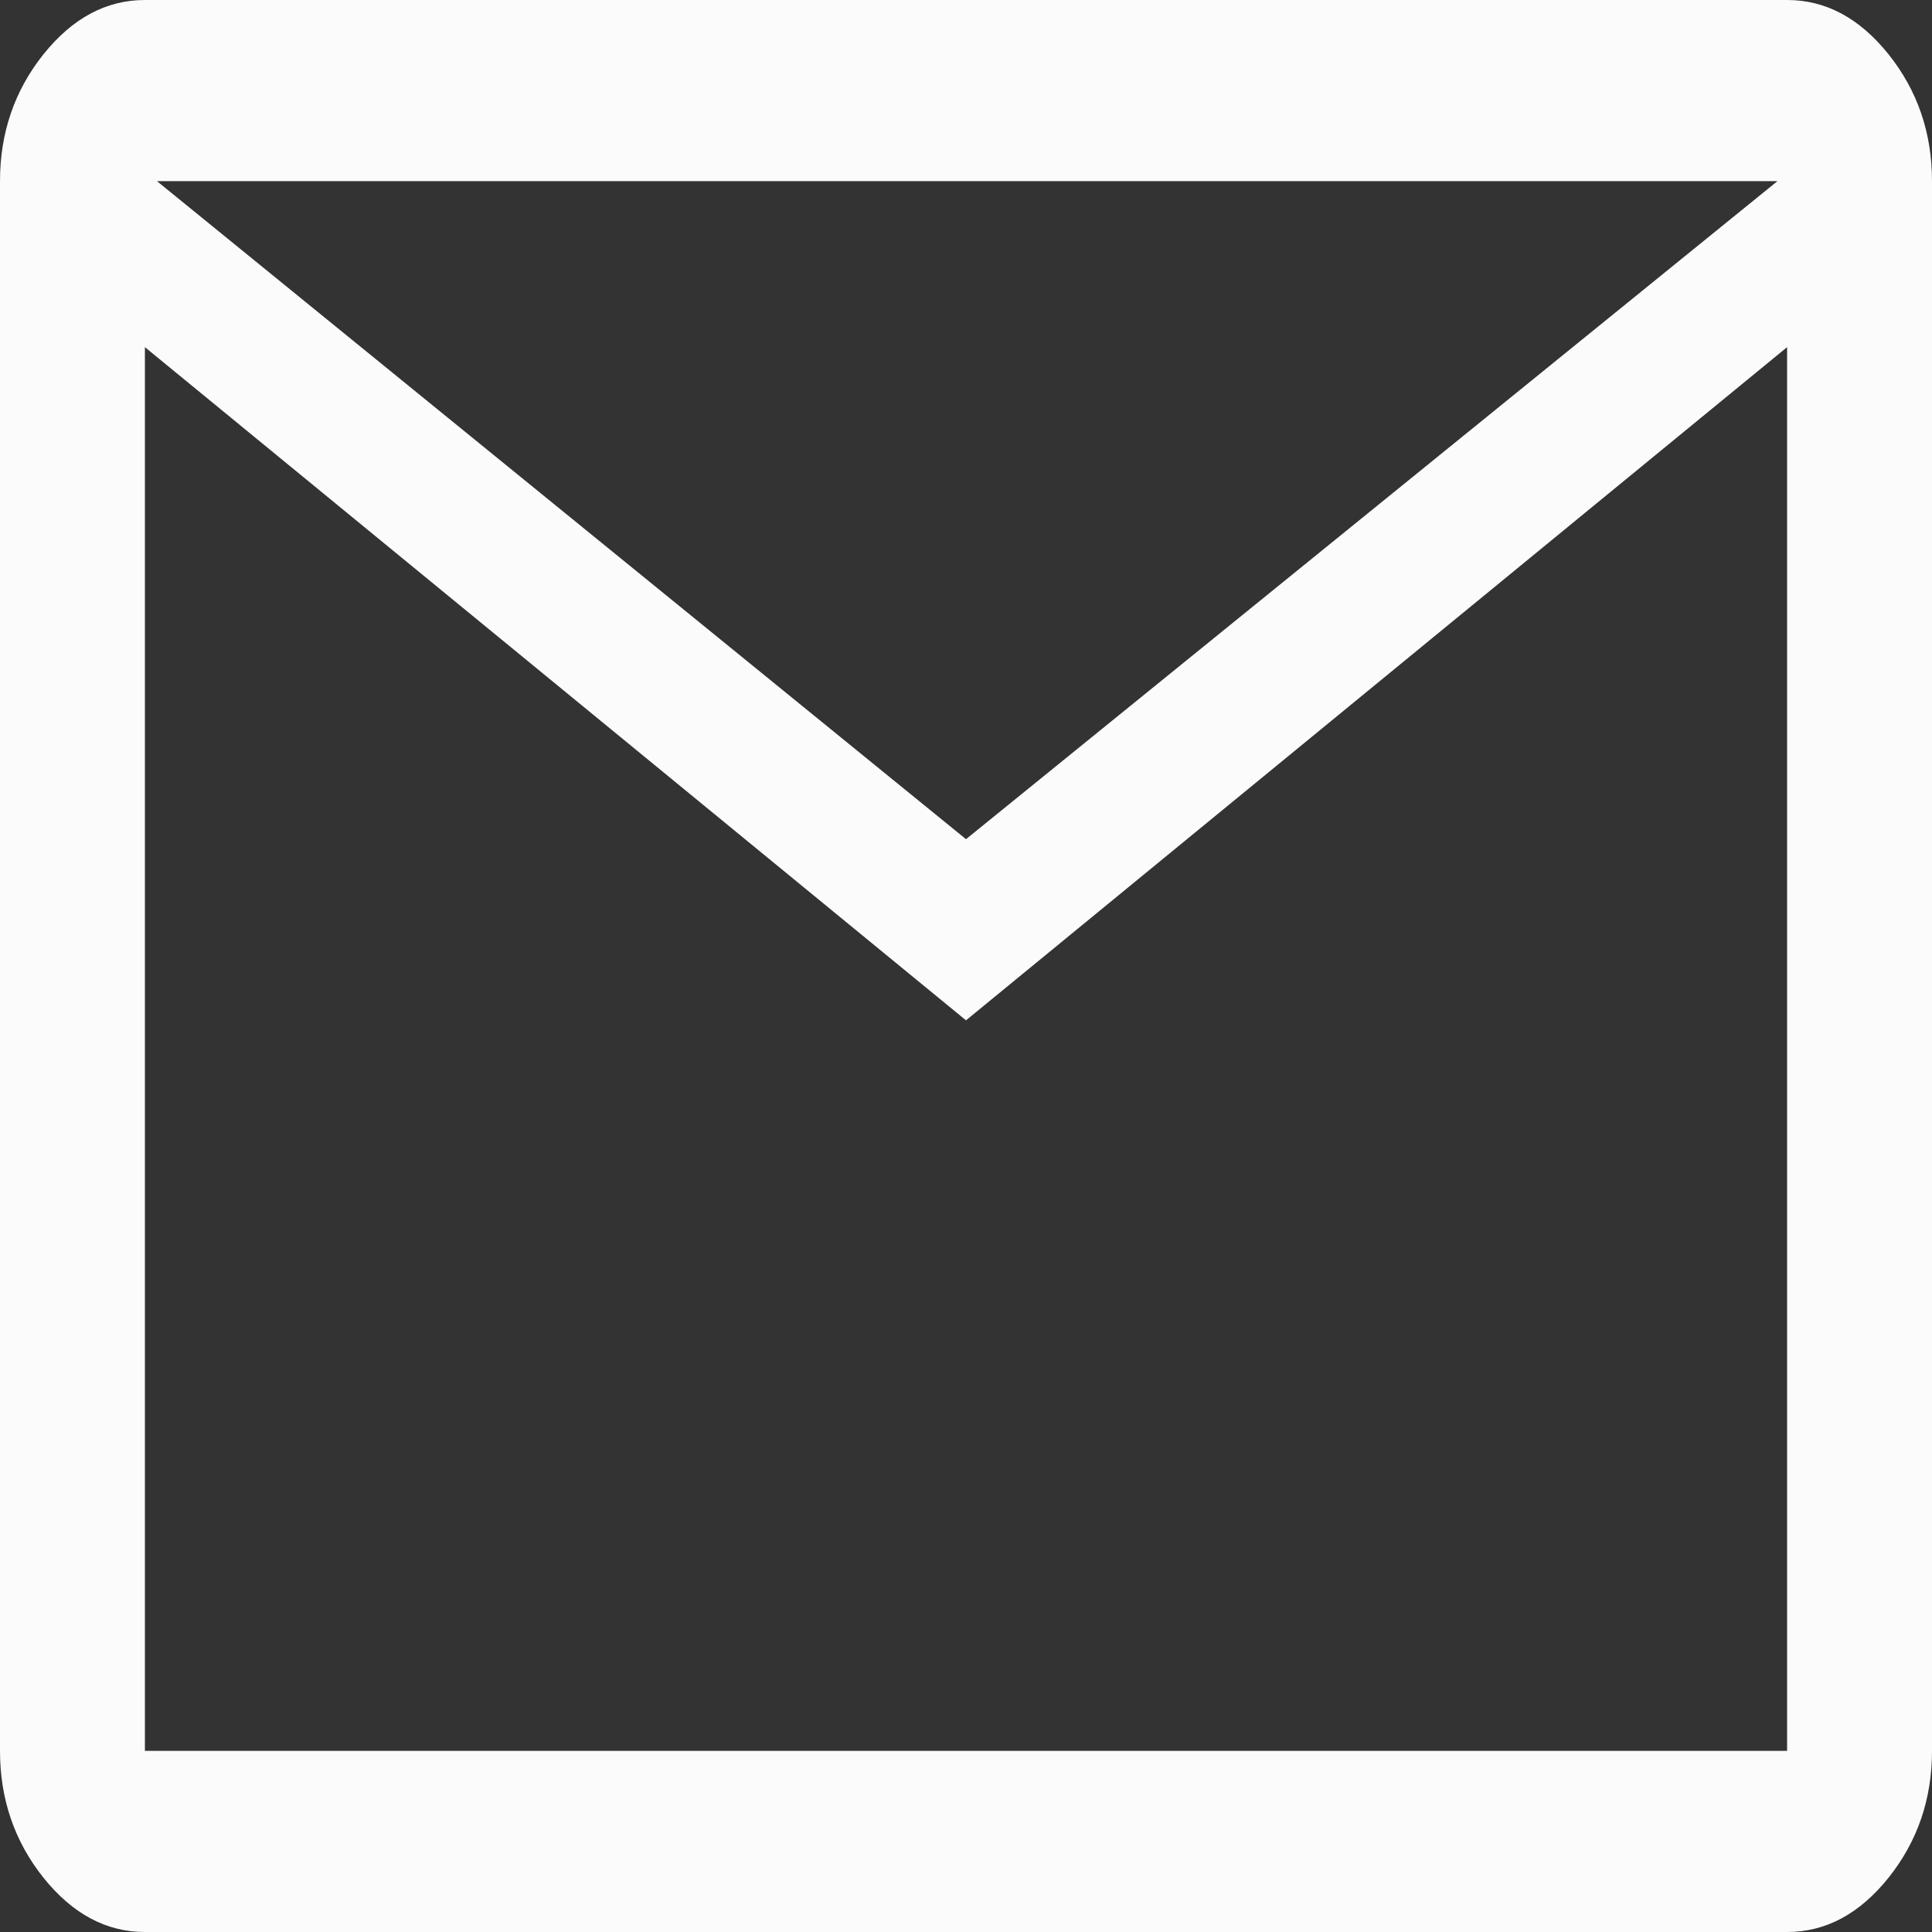 <svg width="25" height="25" viewBox="0 0 25 25" fill="none" xmlns="http://www.w3.org/2000/svg">
<rect x="0" y="0" width="25" height="25" fill="#333333" stroke="none"/>
<path d="M1.875 25C1.375 25 0.938 24.766 0.562 24.297C0.188 23.828 0 23.281 0 22.656V2.344C0 1.719 0.188 1.172 0.562 0.703C0.938 0.234 1.375 0 1.875 0H23.125C23.625 0 24.062 0.234 24.438 0.703C24.812 1.172 25 1.719 25 2.344V22.656C25 23.281 24.812 23.828 24.438 24.297C24.062 24.766 23.625 25 23.125 25H1.875ZM12.5 13.203L1.875 4.492V22.656H23.125V4.492L12.5 13.203ZM12.5 10.859L23 2.344H2.031L12.5 10.859ZM1.875 4.492V2.344V22.656V4.492Z" fill="#FCFBFB"/>
</svg>
